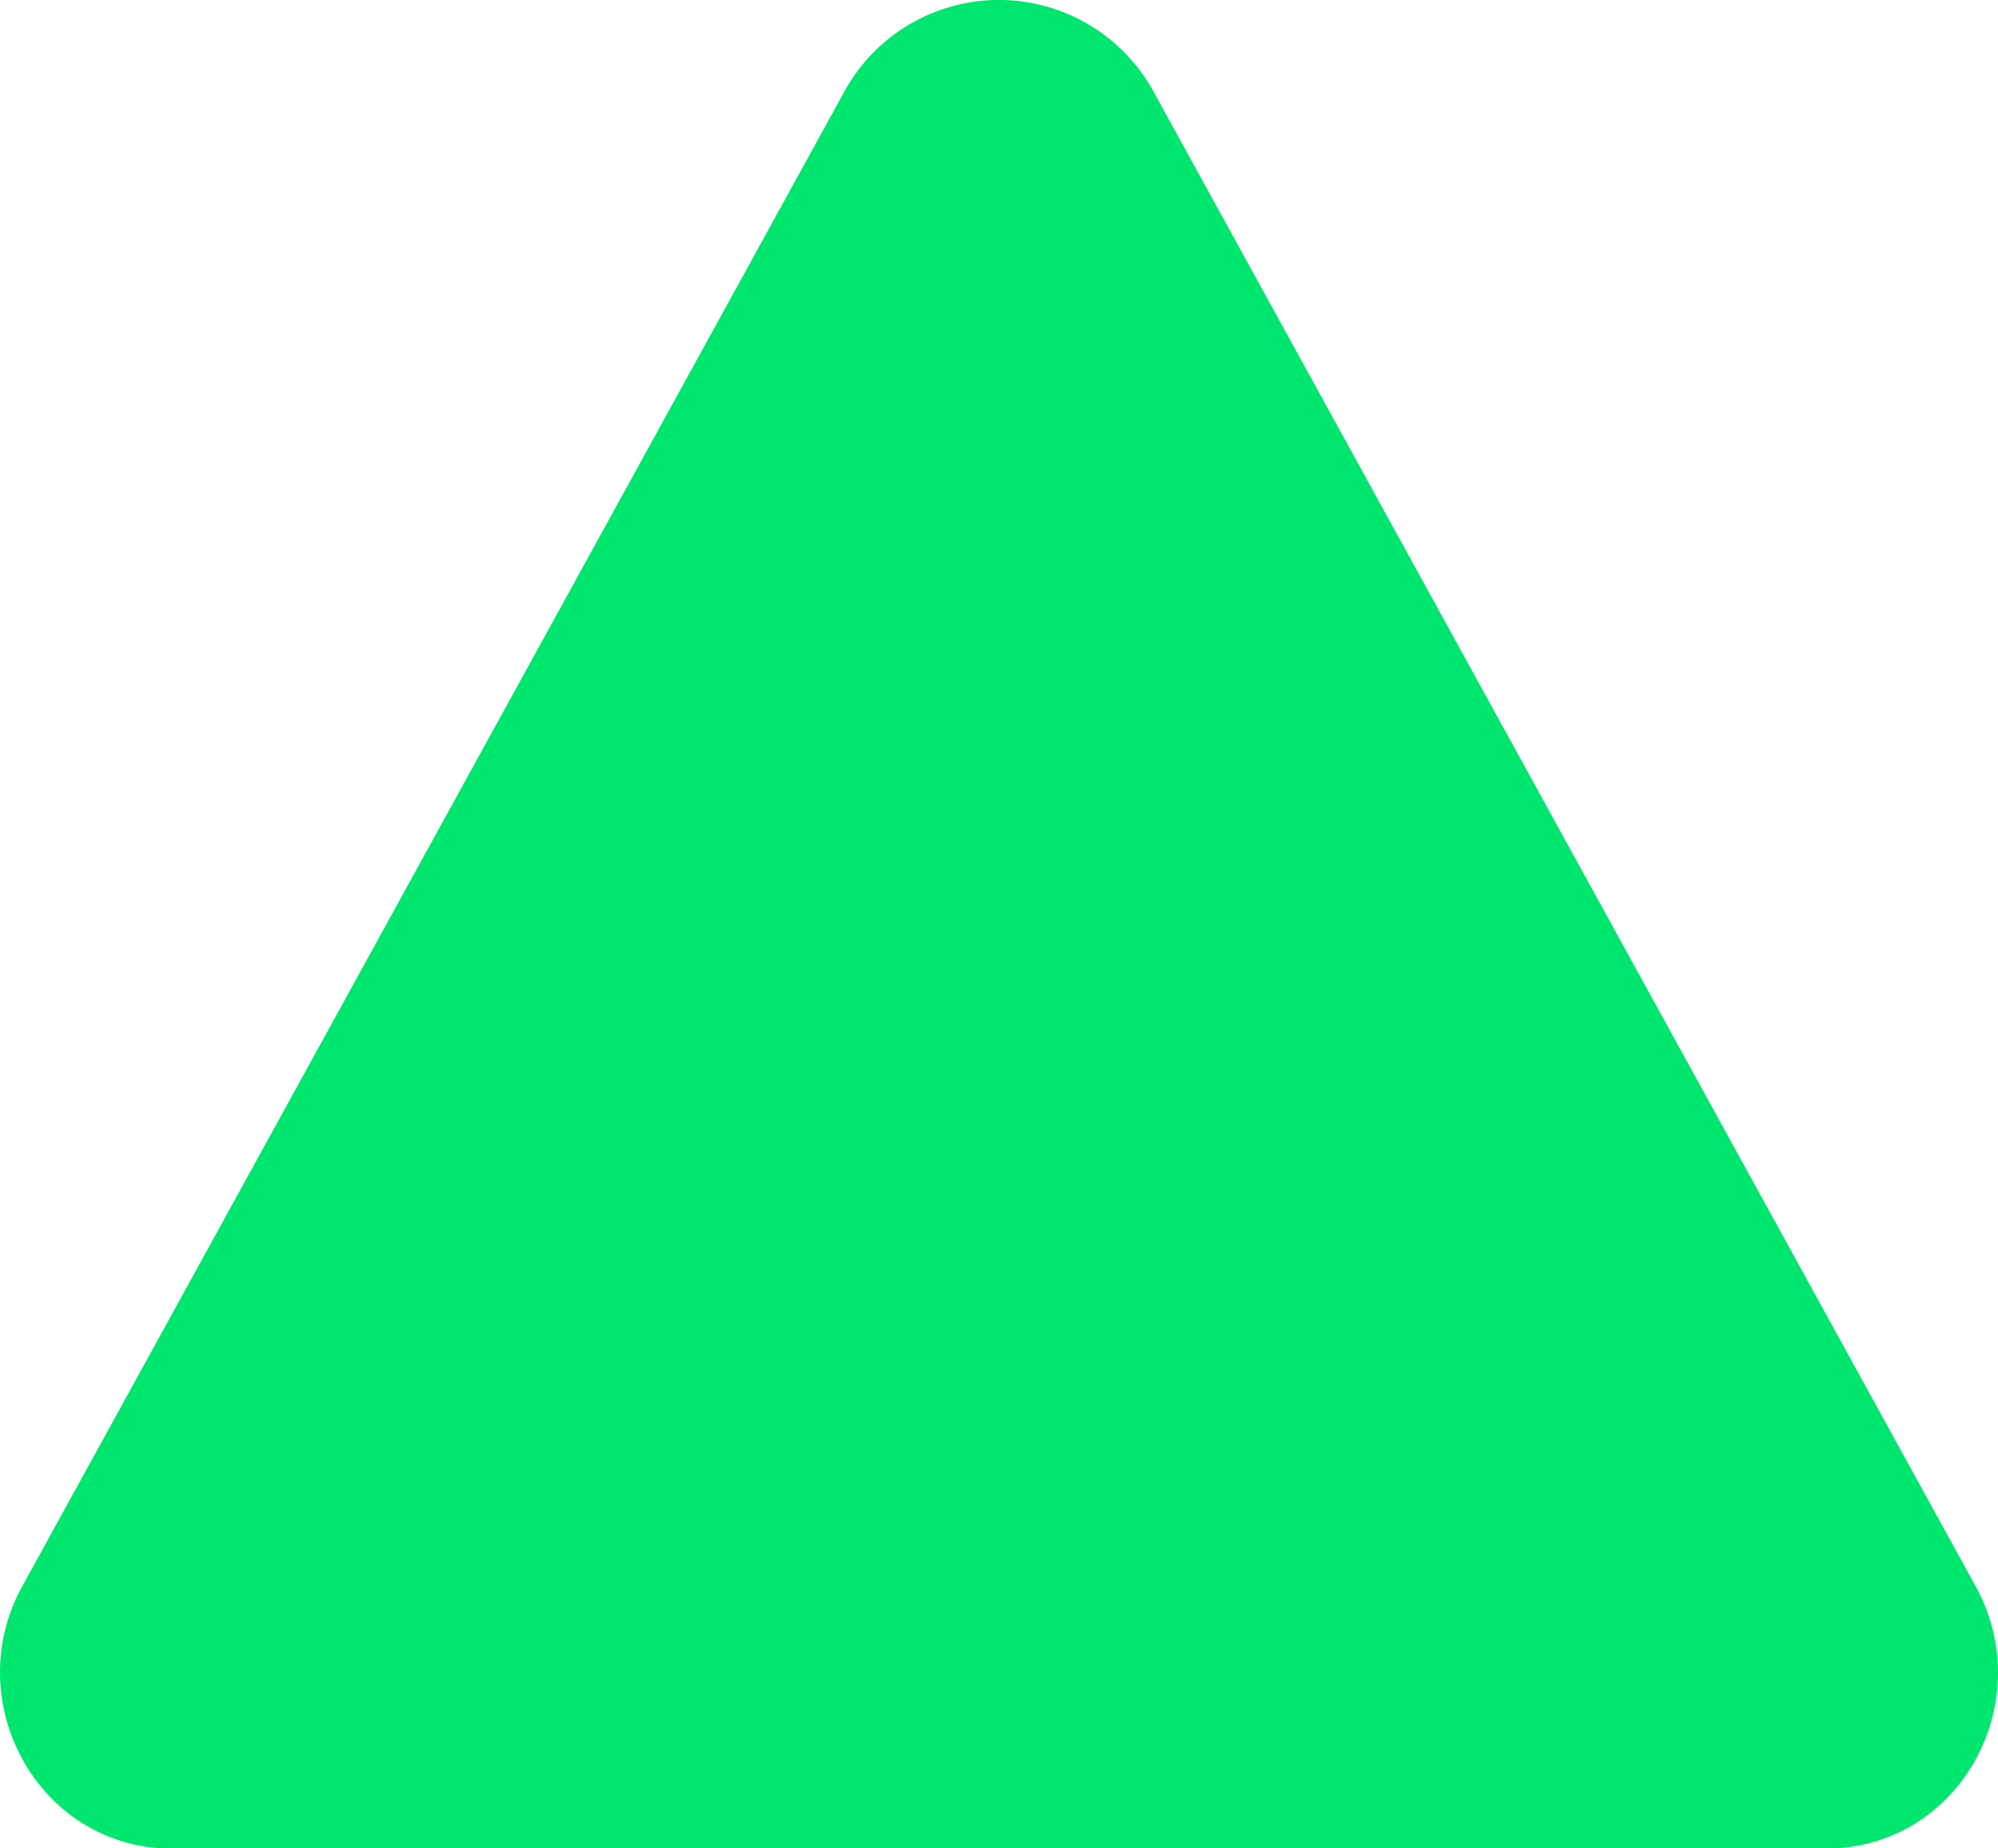 <svg xmlns="http://www.w3.org/2000/svg" viewBox="0 0 160 148">
  <defs>
    <style>
      .cls-1 {
        fill: #00e66e;
      }
    </style>
  </defs>
  <path id="Path_935" data-name="Path 935" class="cls-1" d="M1485.04,440.925H1351.728c-10.2-.61-16.131-11.973-11.185-20.971L1406.362,300.3a14.114,14.114,0,0,1,24.805,0l65.819,119.651c4.946,9-.913,20.361-11.185,20.971Z" transform="translate(-1338.77 -292.926)"/>
</svg>
